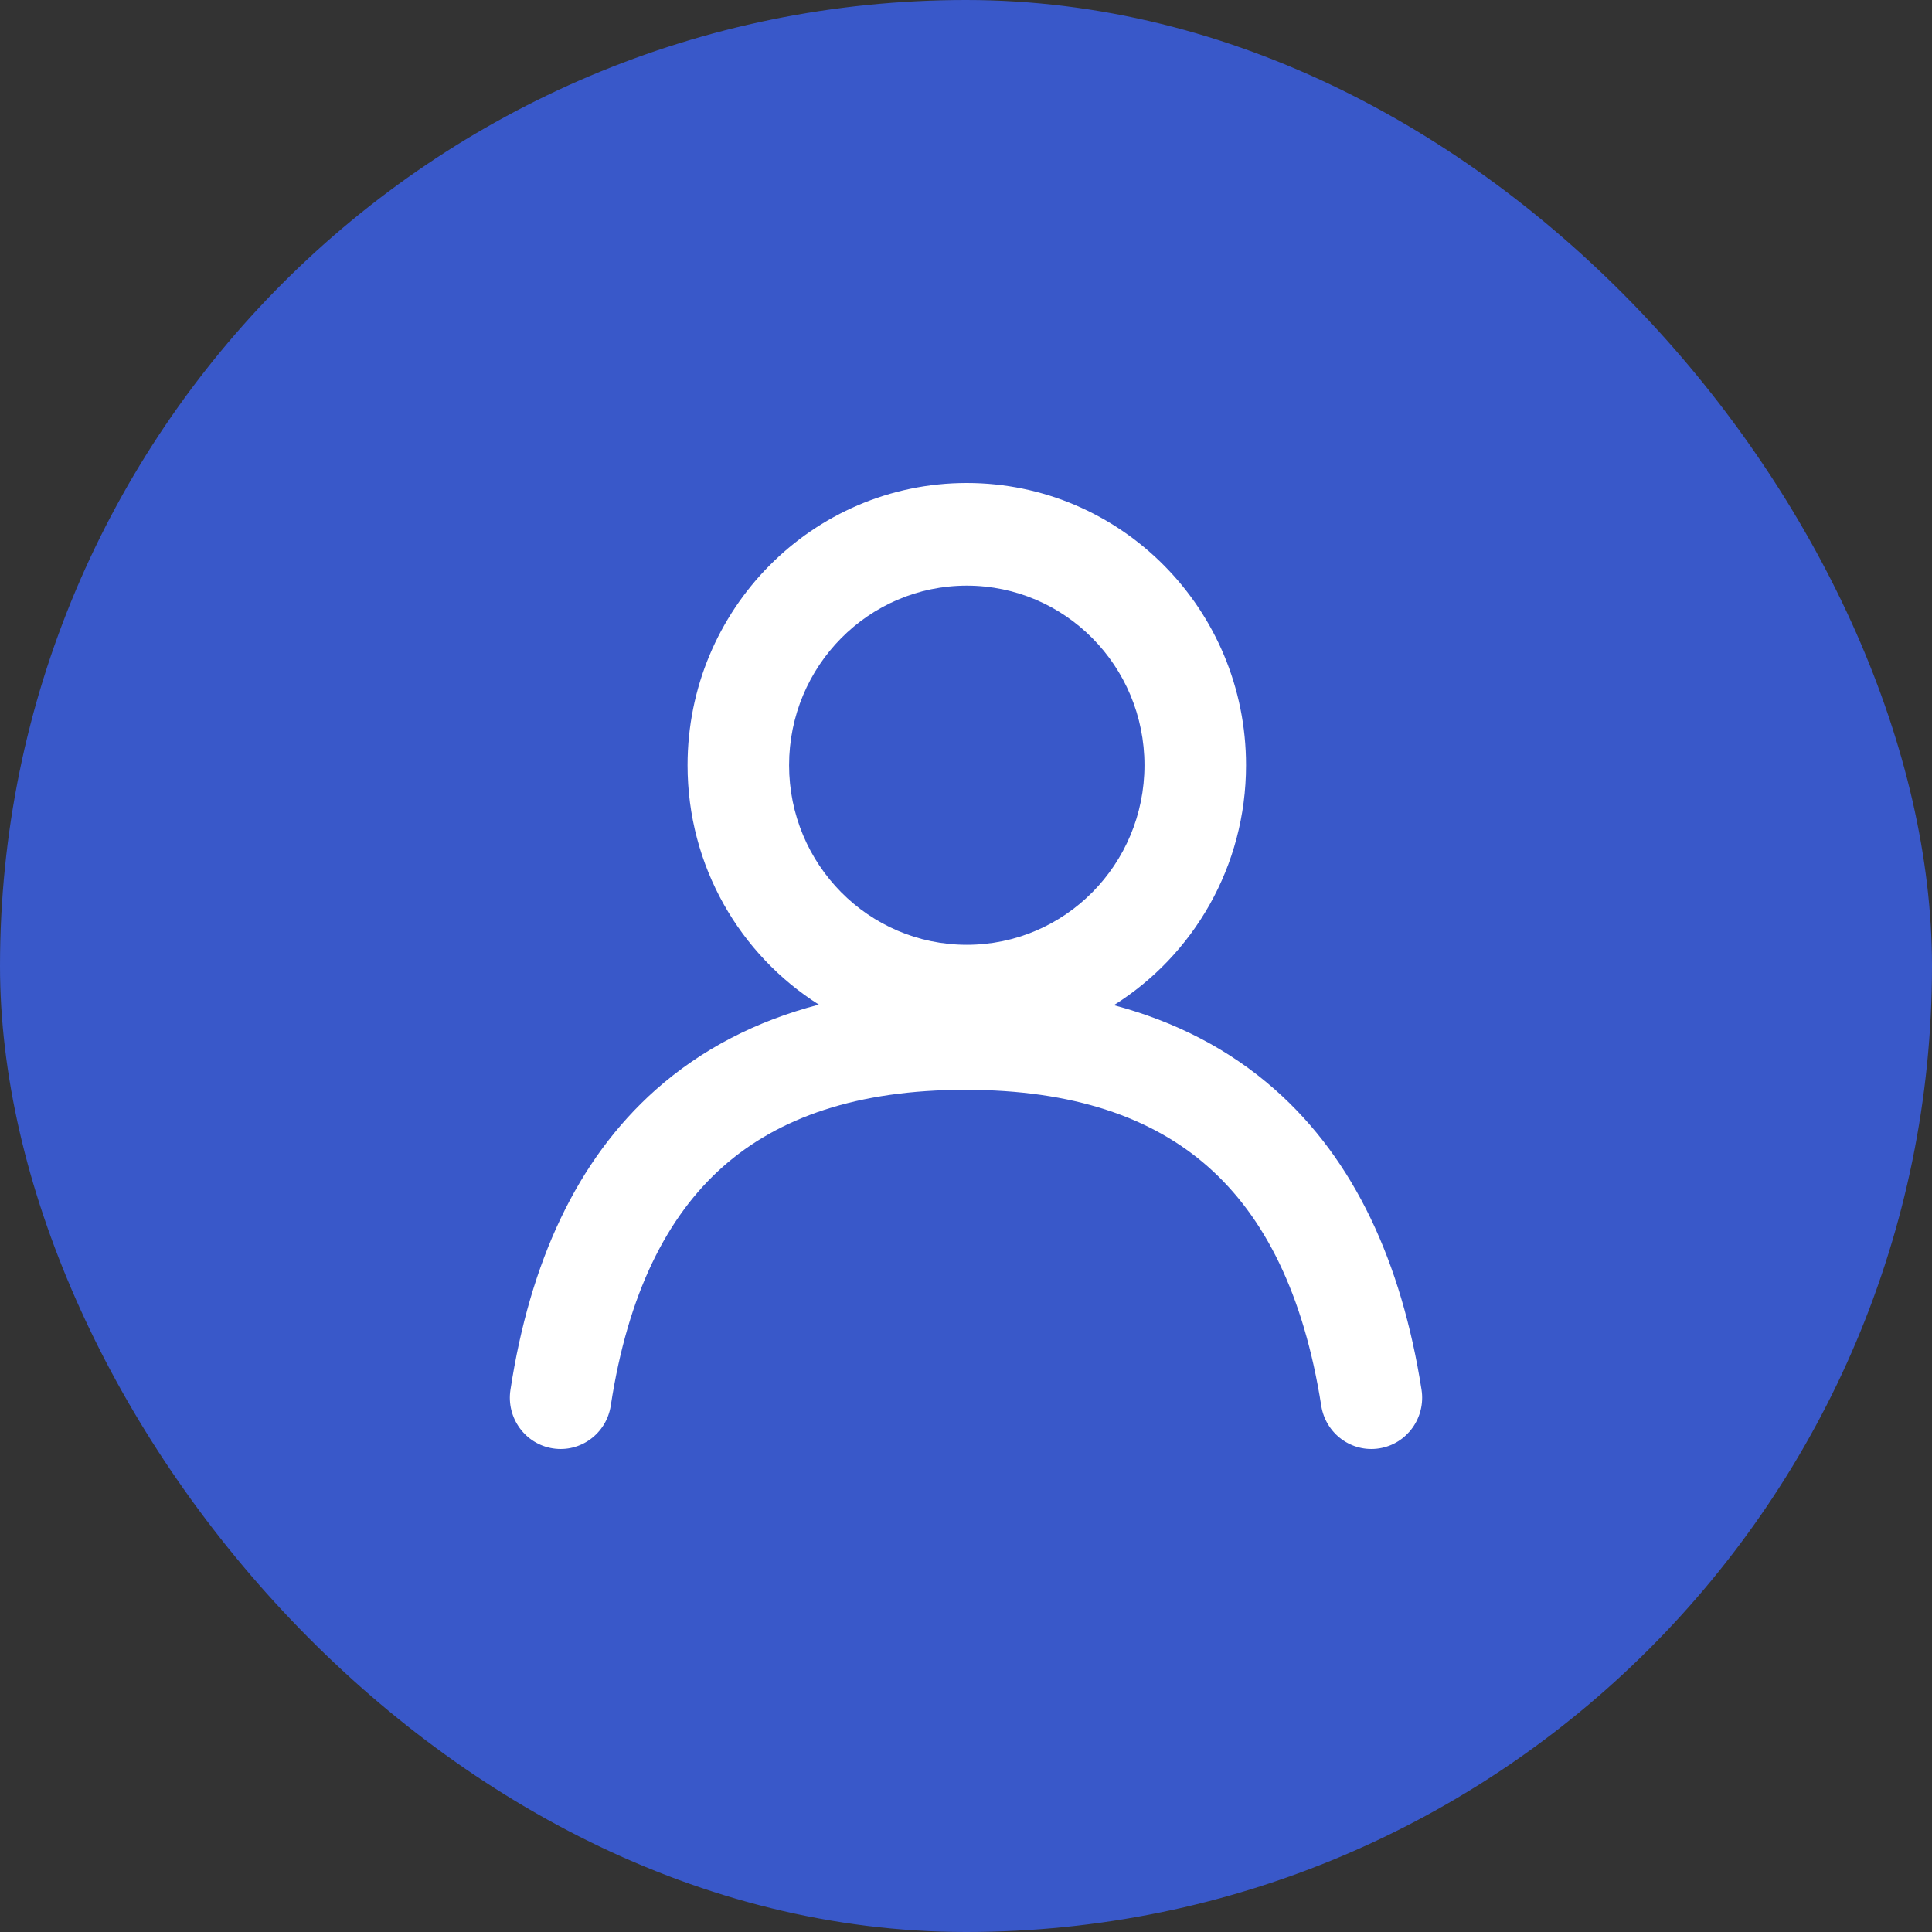 <svg width="72" height="72" viewBox="0 0 72 72" fill="none" xmlns="http://www.w3.org/2000/svg">
<rect x="0" y="0" width="72" height="72" fill="#333333" stroke="none"/>
<rect width="72" height="72" rx="36" fill="#3958C9"/>
<path fill-rule="evenodd" clip-rule="evenodd" d="M36.029 21.825C32.372 21.825 29.407 24.821 29.407 28.517C29.407 32.214 32.372 35.21 36.029 35.21C39.687 35.21 42.651 32.214 42.651 28.517C42.651 24.821 39.687 21.825 36.029 21.825ZM25.623 28.517C25.623 22.709 30.282 18 36.029 18C41.776 18 46.436 22.709 46.436 28.517C46.436 32.293 44.467 35.605 41.51 37.46C43.803 38.07 45.82 39.106 47.519 40.609C50.471 43.22 52.23 47.032 52.976 51.788C53.14 52.831 52.436 53.811 51.404 53.976C50.372 54.142 49.403 53.43 49.239 52.387C48.584 48.219 47.12 45.338 45.027 43.487C42.941 41.642 39.998 40.614 35.973 40.614C31.948 40.614 29.011 41.643 26.935 43.485C24.853 45.333 23.4 48.211 22.762 52.38C22.603 53.423 21.636 54.139 20.603 53.977C19.57 53.816 18.863 52.839 19.023 51.795C19.75 47.04 21.494 43.225 24.438 40.611C26.152 39.09 28.193 38.047 30.516 37.439C27.577 35.58 25.623 32.28 25.623 28.517Z" fill="white"/>
</svg>
